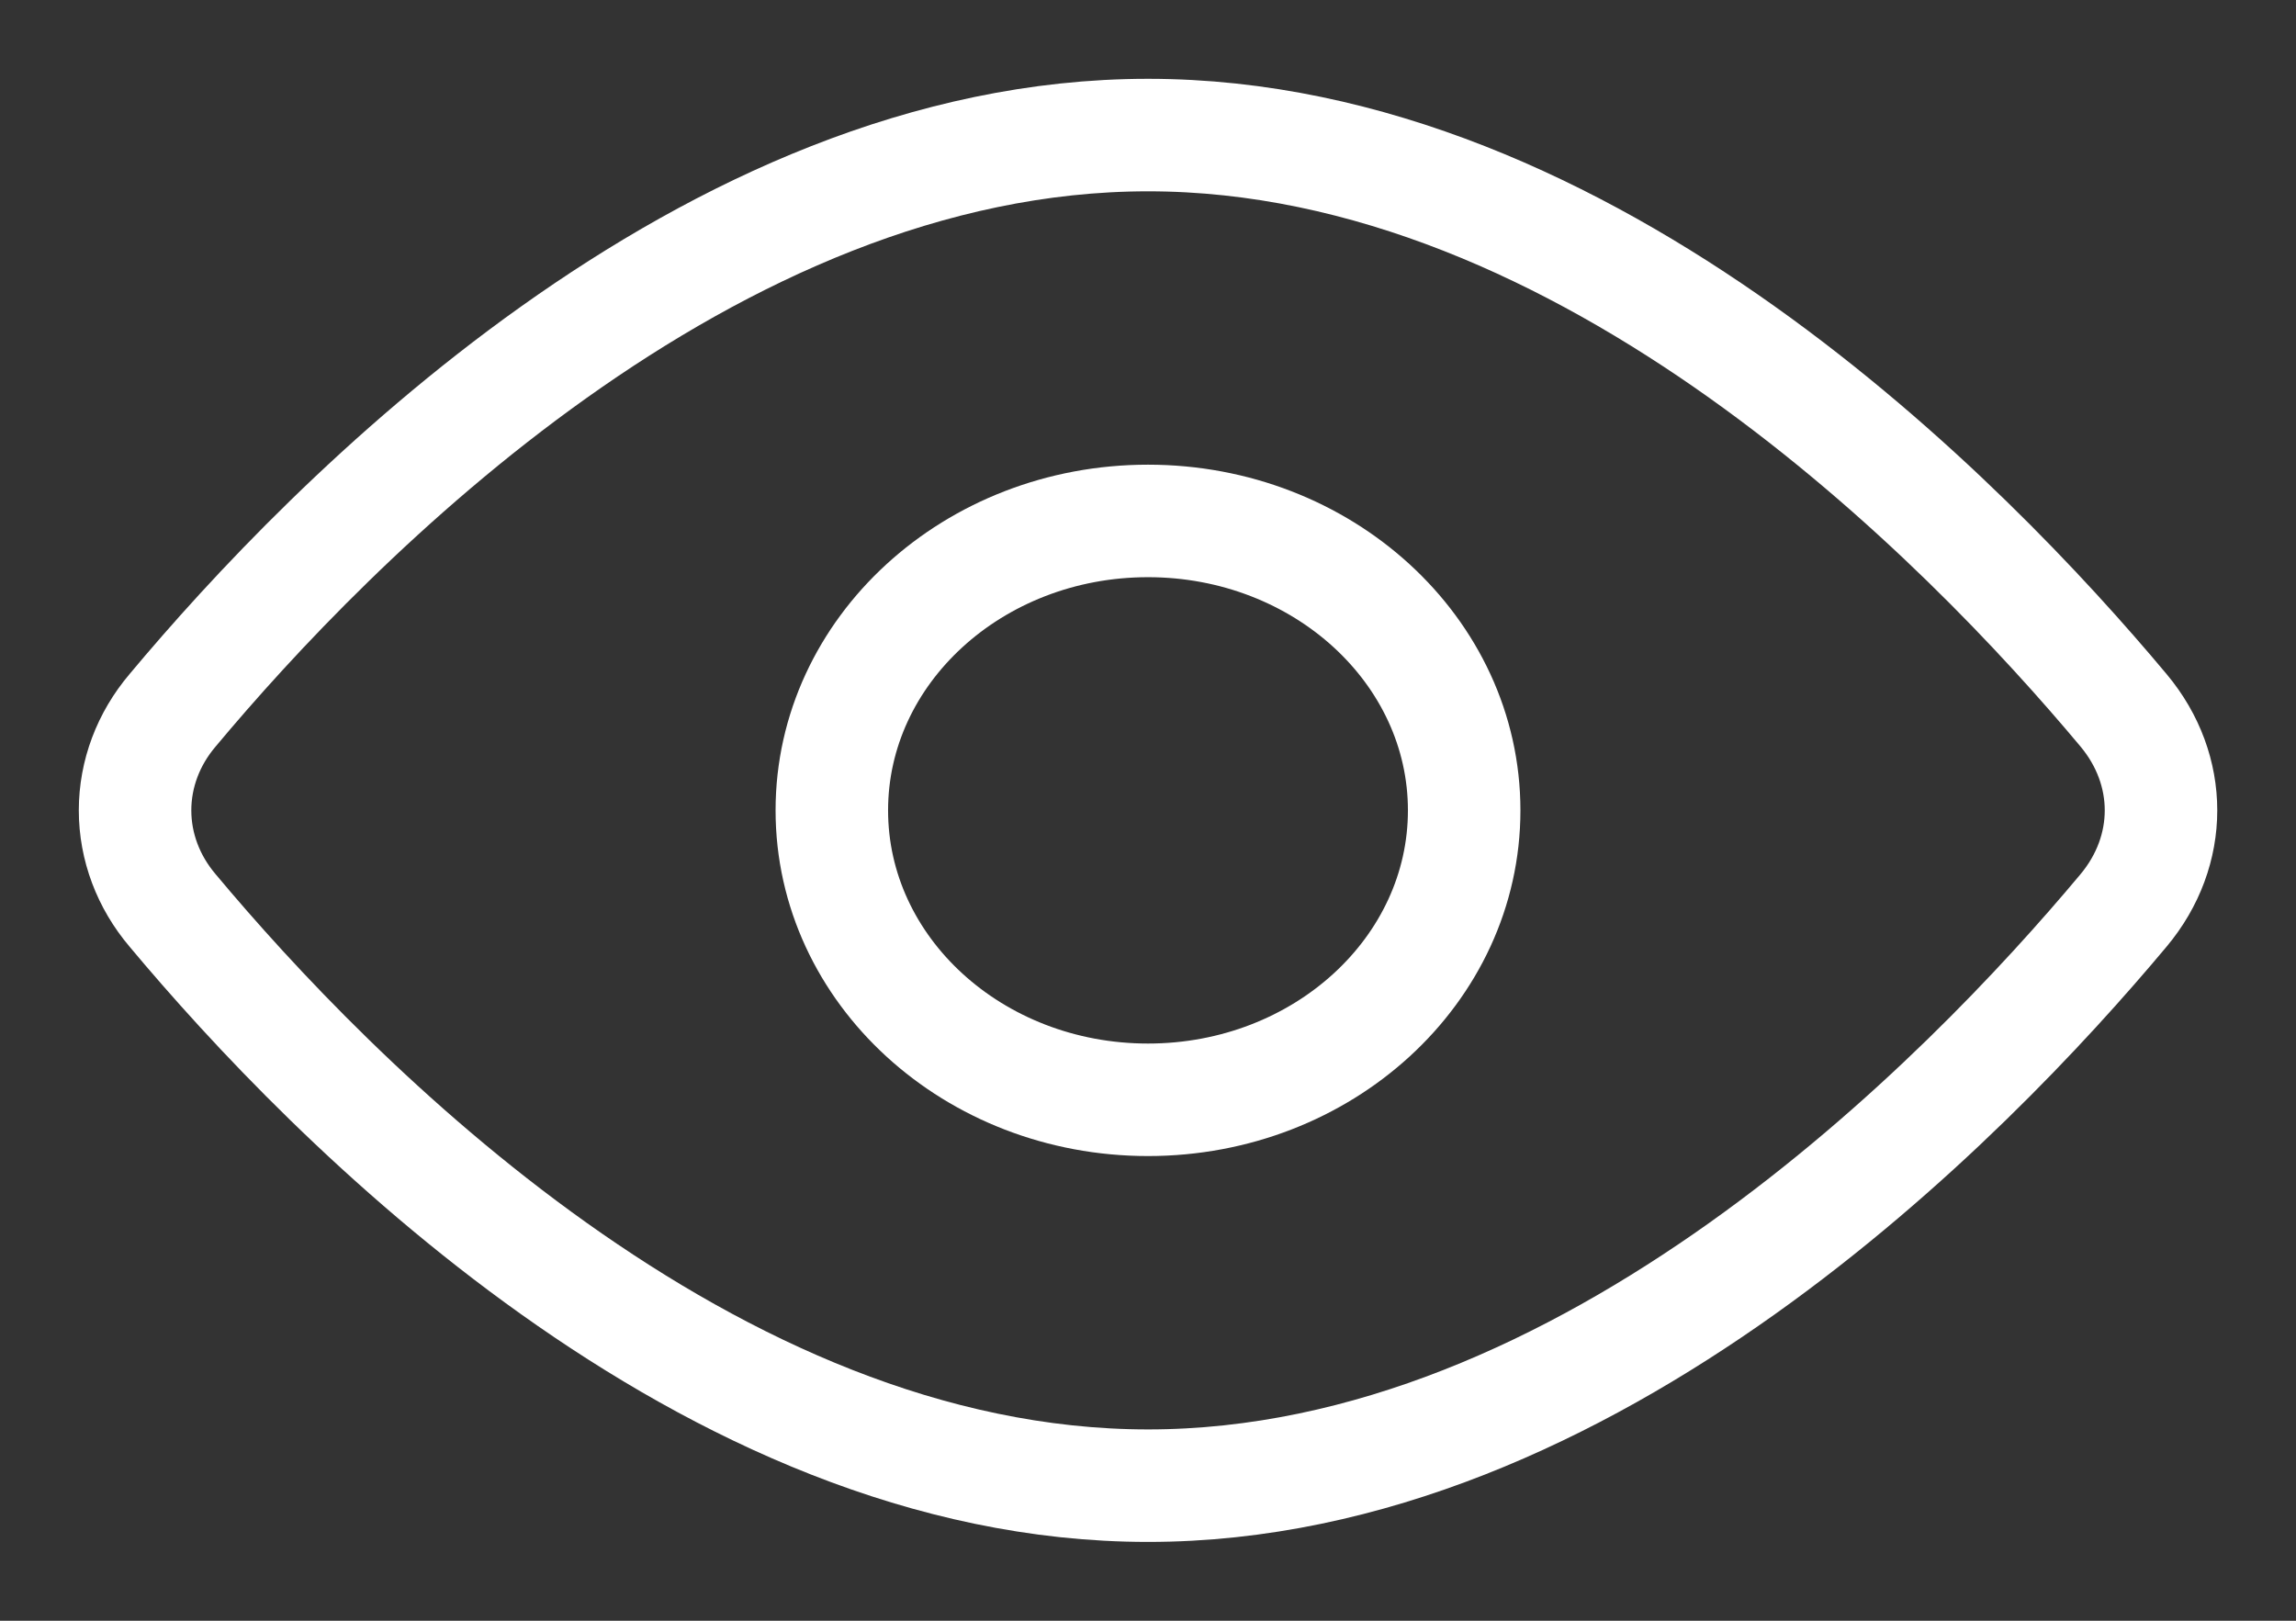 <svg width="17" height="12" viewBox="0 0 17 12" fill="none" xmlns="http://www.w3.org/2000/svg">
<rect x="0" y="0" width="17" height="12" fill="#333333" stroke="none"/>
<path d="M15.723 5.259C16.093 5.701 16.093 6.299 15.723 6.741C14.558 8.134 11.763 11 8.5 11C5.237 11 2.442 8.134 1.278 6.741C1.098 6.529 1 6.269 1 6C1 5.731 1.098 5.471 1.278 5.259C2.442 3.866 5.237 1 8.5 1C11.763 1 14.558 3.866 15.723 5.259V5.259Z" stroke="white" stroke-width="0.833" stroke-linecap="round" stroke-linejoin="round"/>
<path d="M8.5 8.143C9.793 8.143 10.841 7.184 10.841 6C10.841 4.817 9.793 3.857 8.5 3.857C7.207 3.857 6.159 4.817 6.159 6C6.159 7.184 7.207 8.143 8.5 8.143Z" stroke="white" stroke-width="0.833" stroke-linecap="round" stroke-linejoin="round"/>
</svg>
